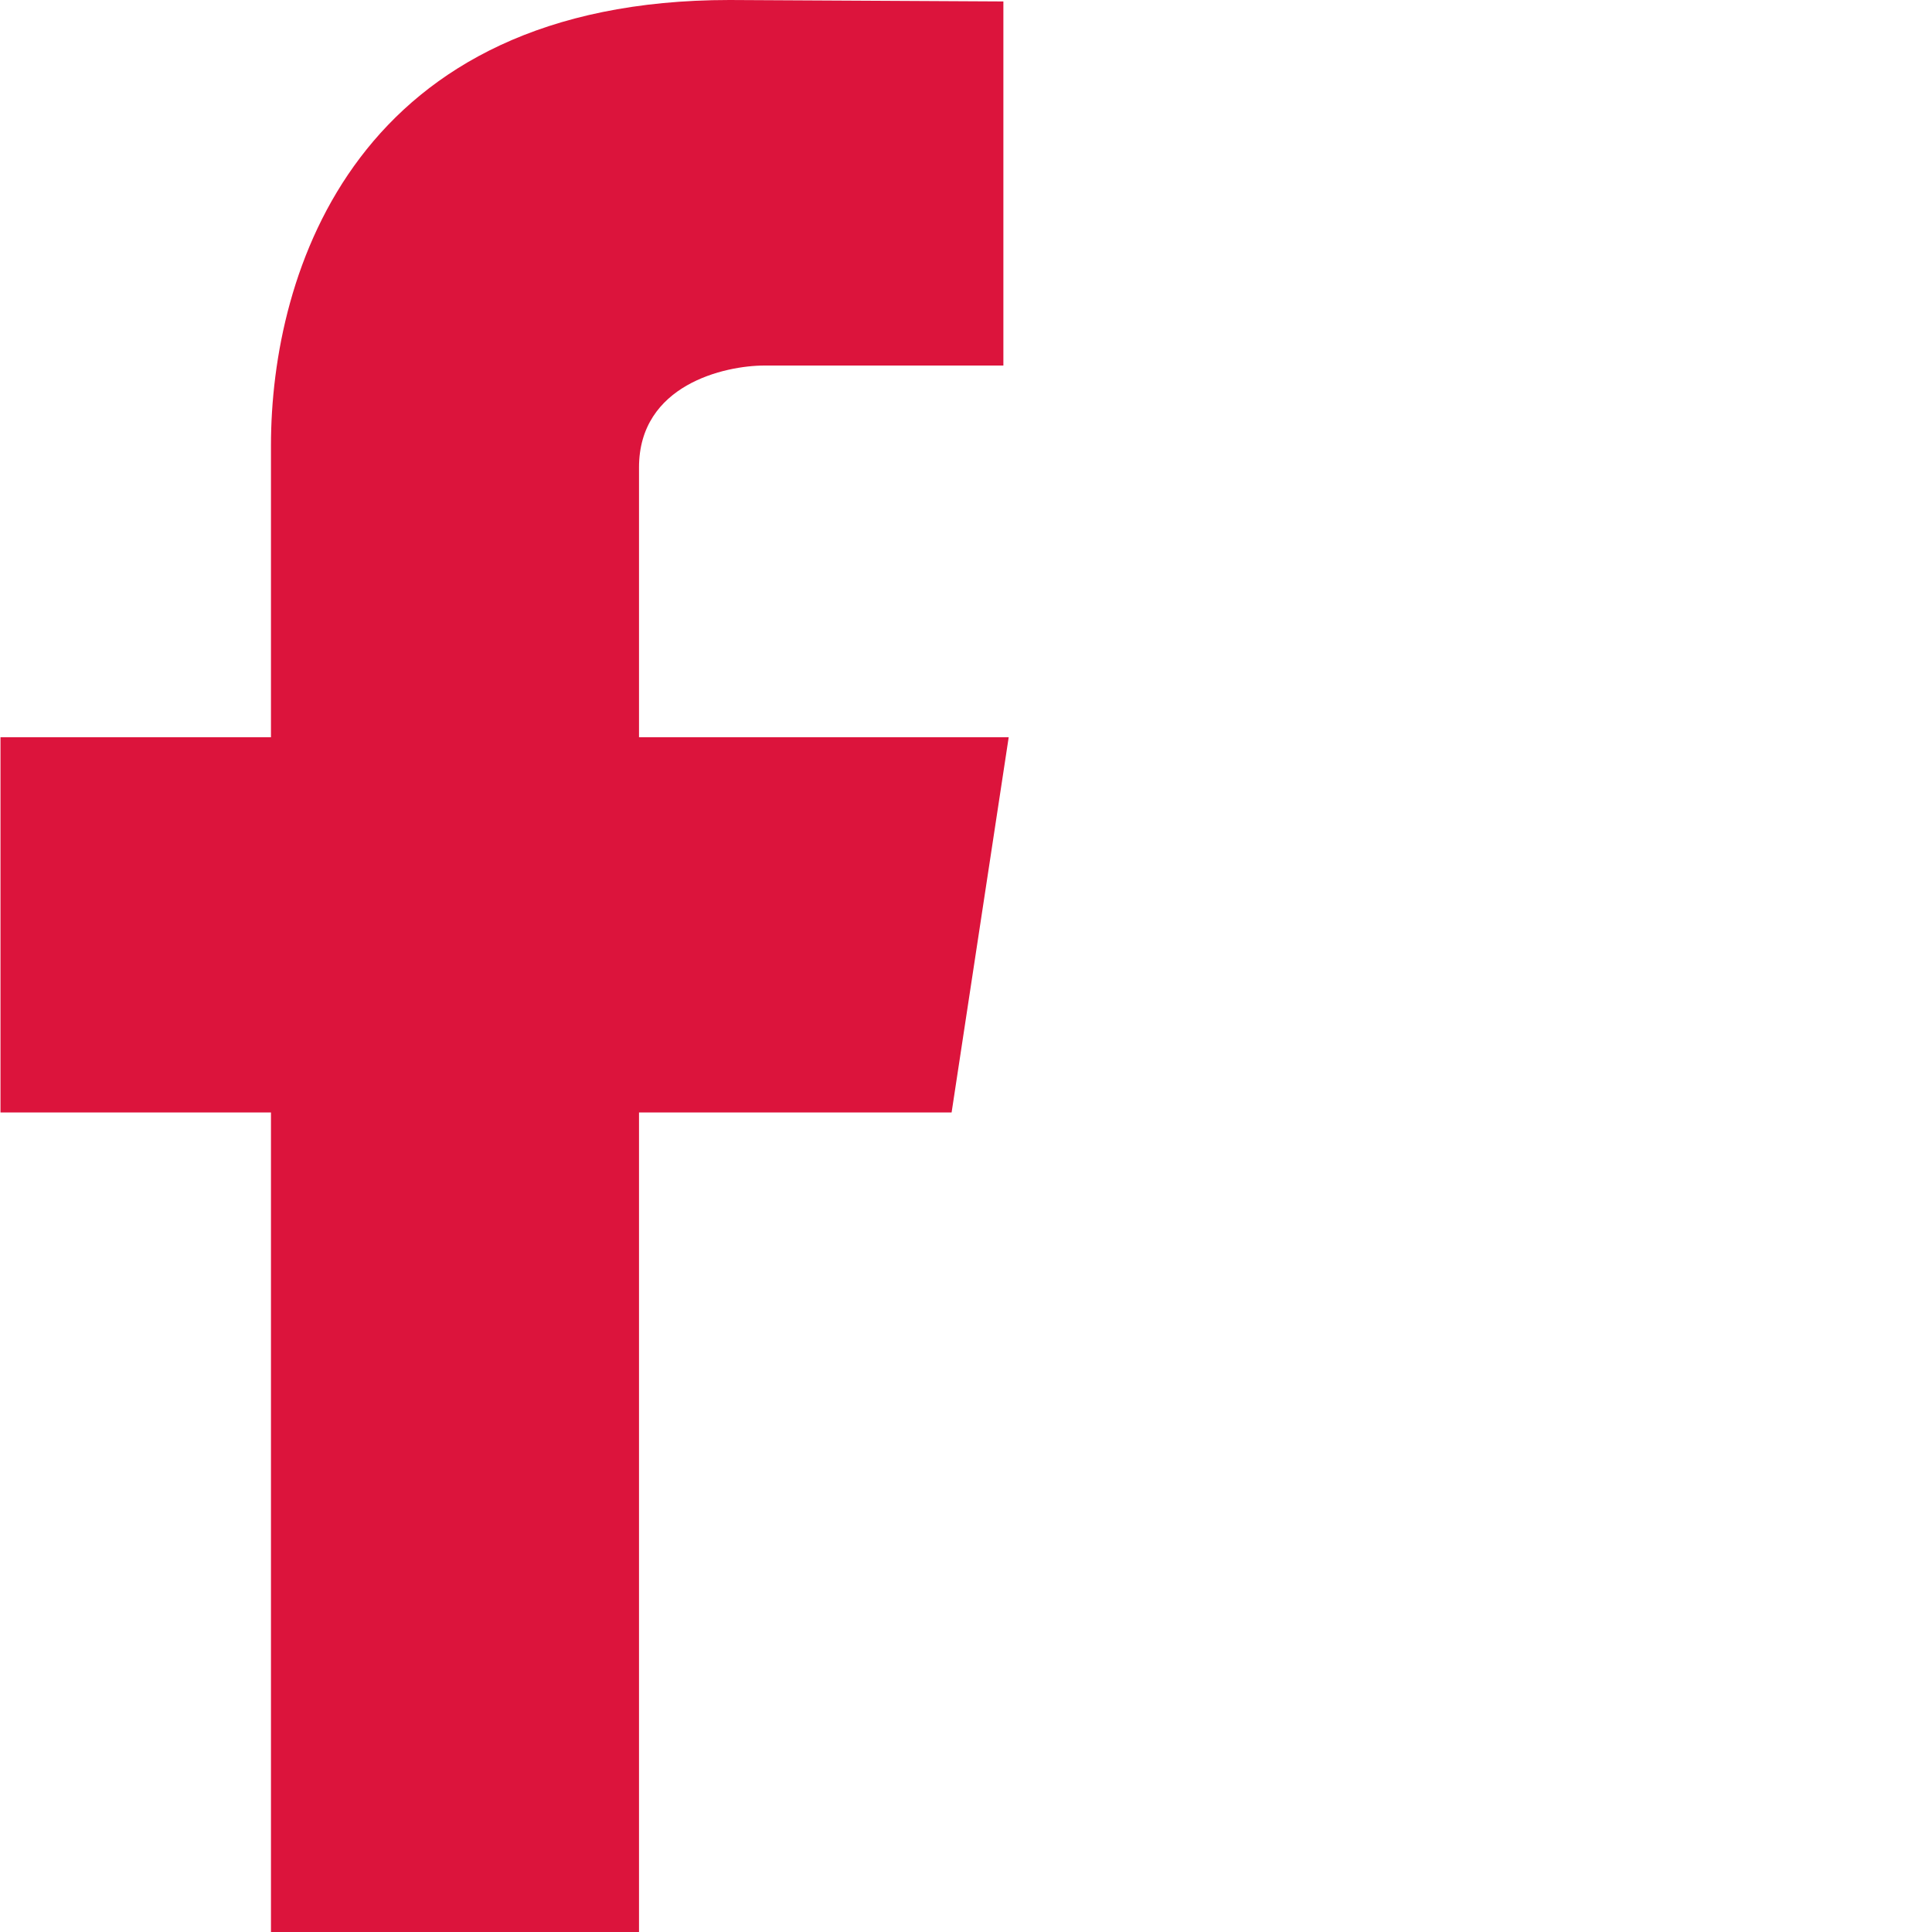 <svg width="20" height="20" viewBox="0 0 20 20" fill="#dc143c" xmlns="http://www.w3.org/2000/svg">
<path d="M10.442 7.632H6.615V4.839C6.615 3.983 7.501 3.784 7.915 3.784H10.387V0.015L7.553 0C3.688 0 2.805 2.81 2.805 4.612V7.632H0.005V11.516H2.805V22H6.615V11.516H9.851L10.442 7.632Z" />
</svg>

